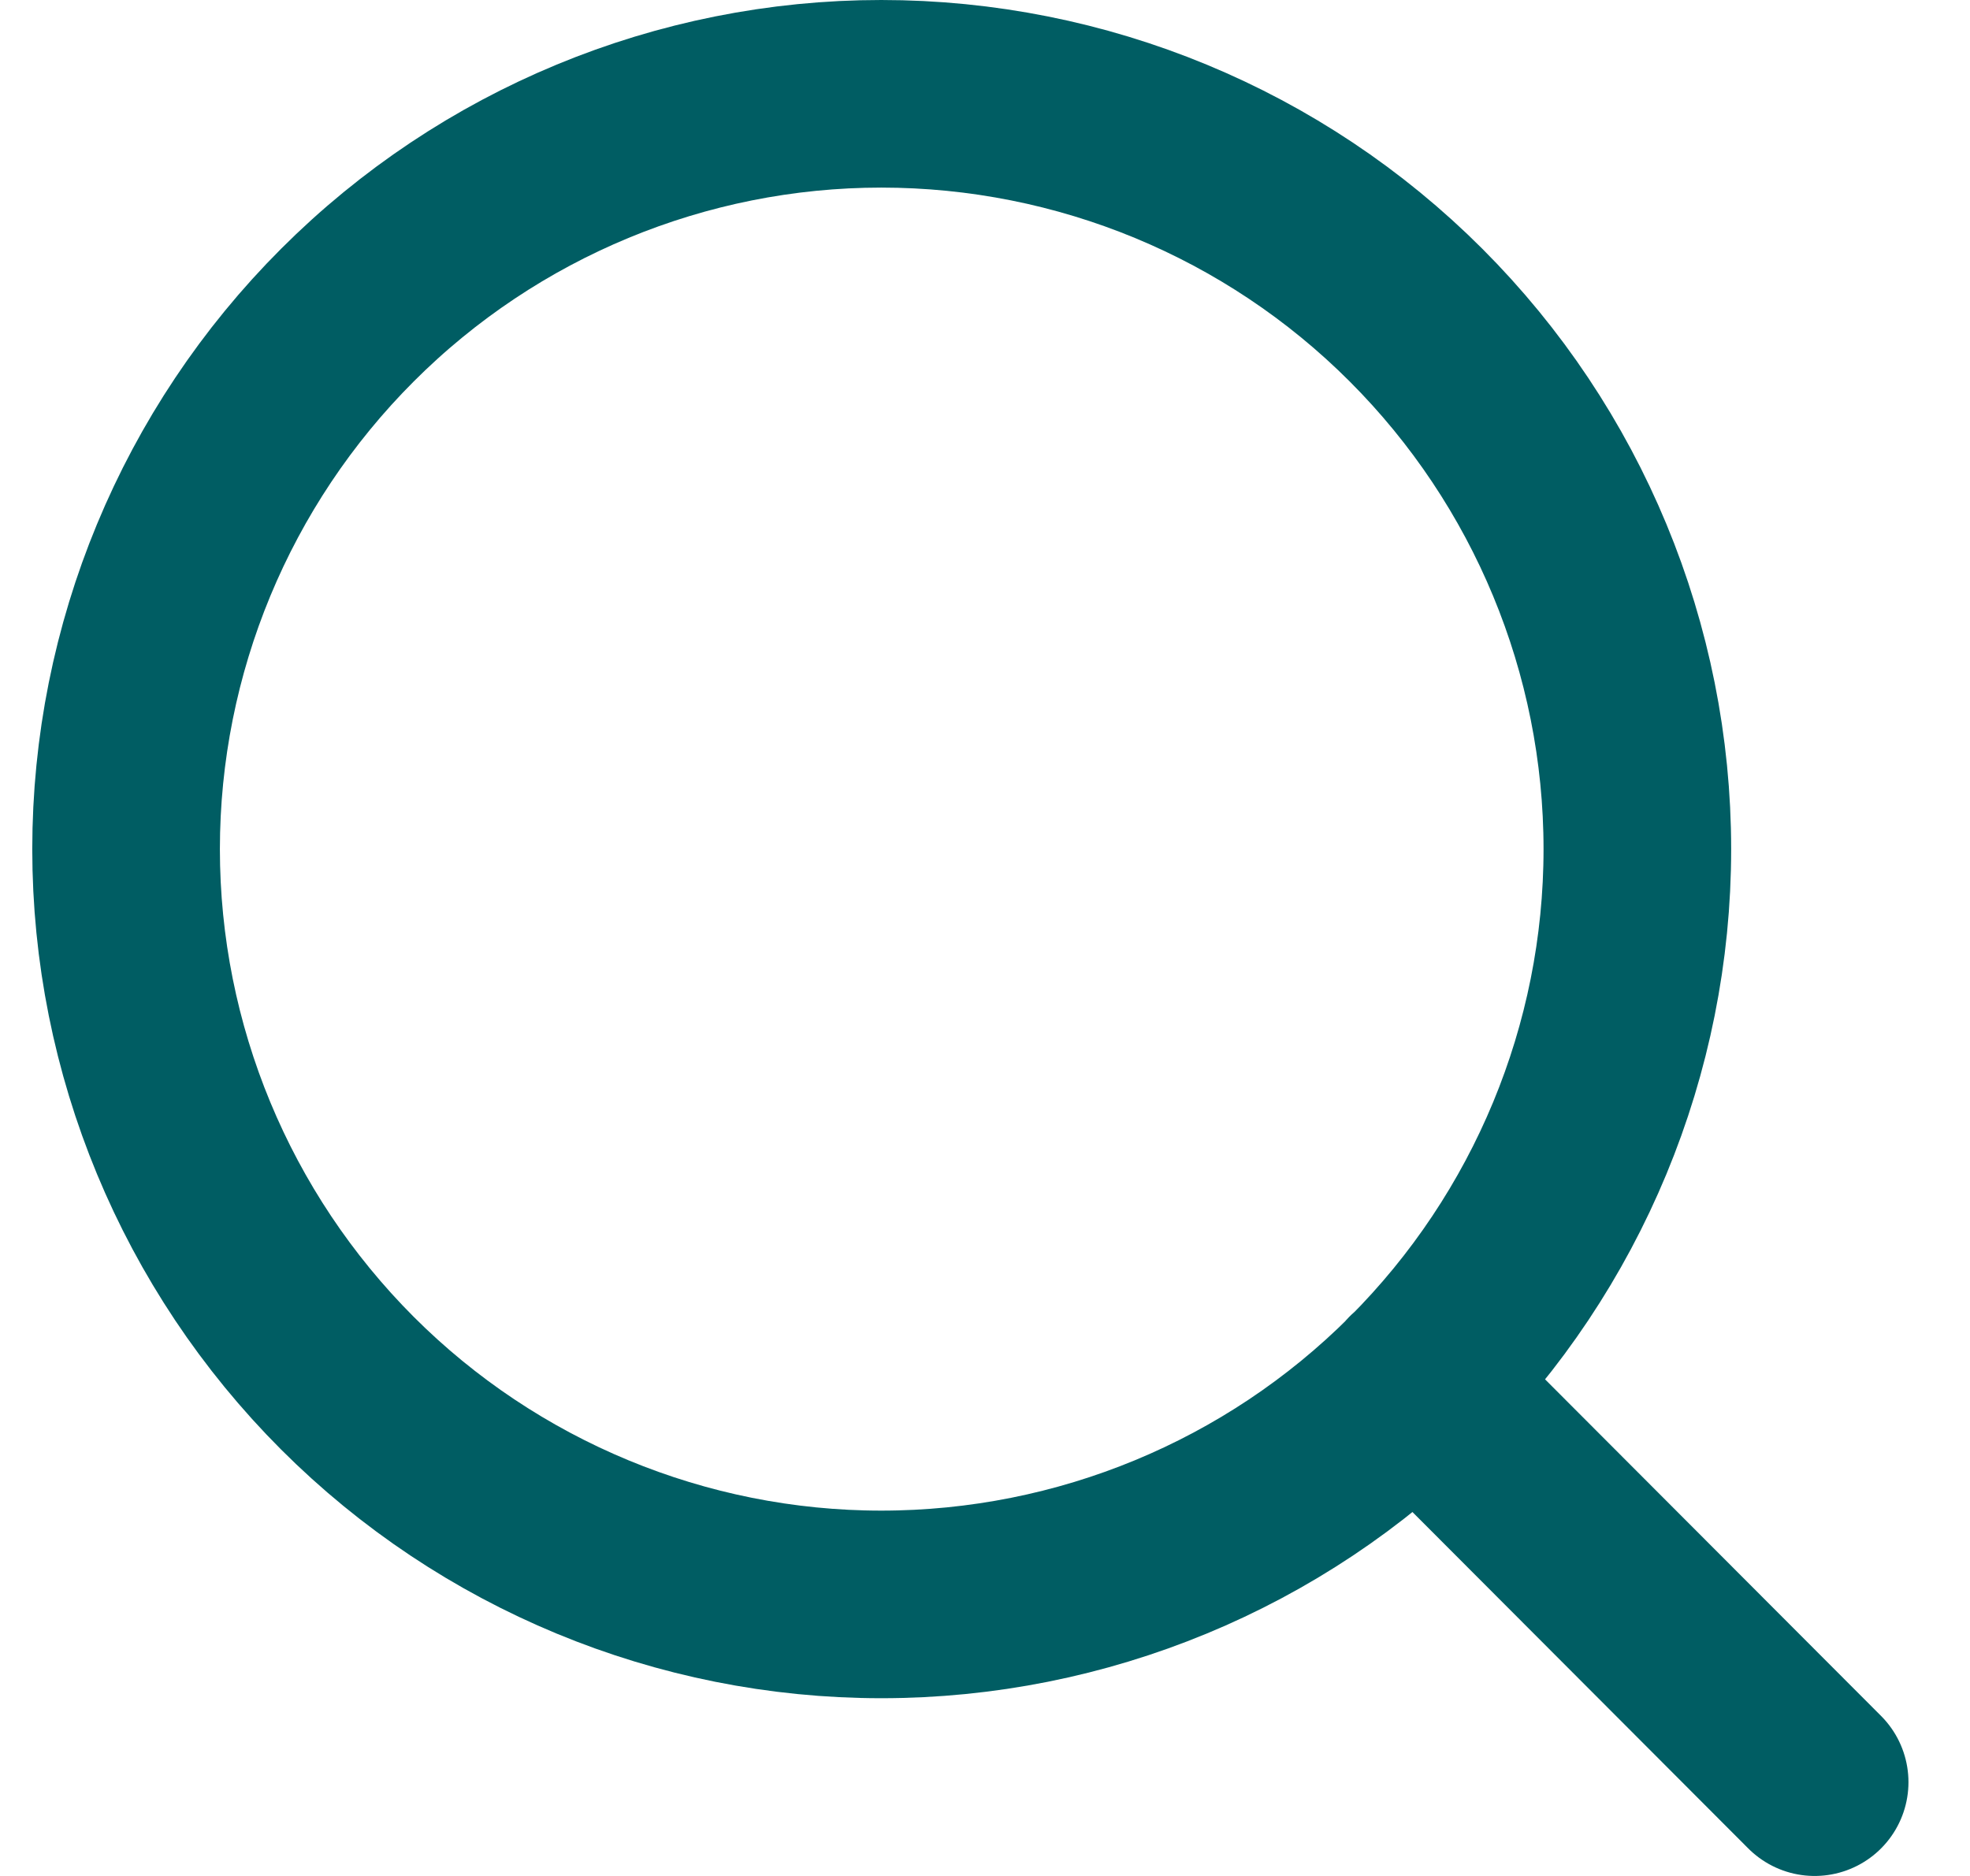<svg width="21" height="20" viewBox="0 0 21 20" fill="none" xmlns="http://www.w3.org/2000/svg">
<path d="M19.344 19L15.094 14.742M17.454 9.053C17.454 11.188 16.604 13.236 15.094 14.747C13.584 16.257 11.534 17.105 9.394 17.105C7.264 17.105 5.214 16.257 3.704 14.747C2.194 13.236 1.344 11.188 1.344 9.053C1.344 6.917 2.194 4.869 3.704 3.359C5.214 1.848 7.264 1 9.394 1C11.534 1 13.584 1.848 15.094 3.359C16.604 4.869 17.454 6.917 17.454 9.053Z" stroke="#005D63" stroke-width="2" stroke-linecap="round"/>
</svg>

